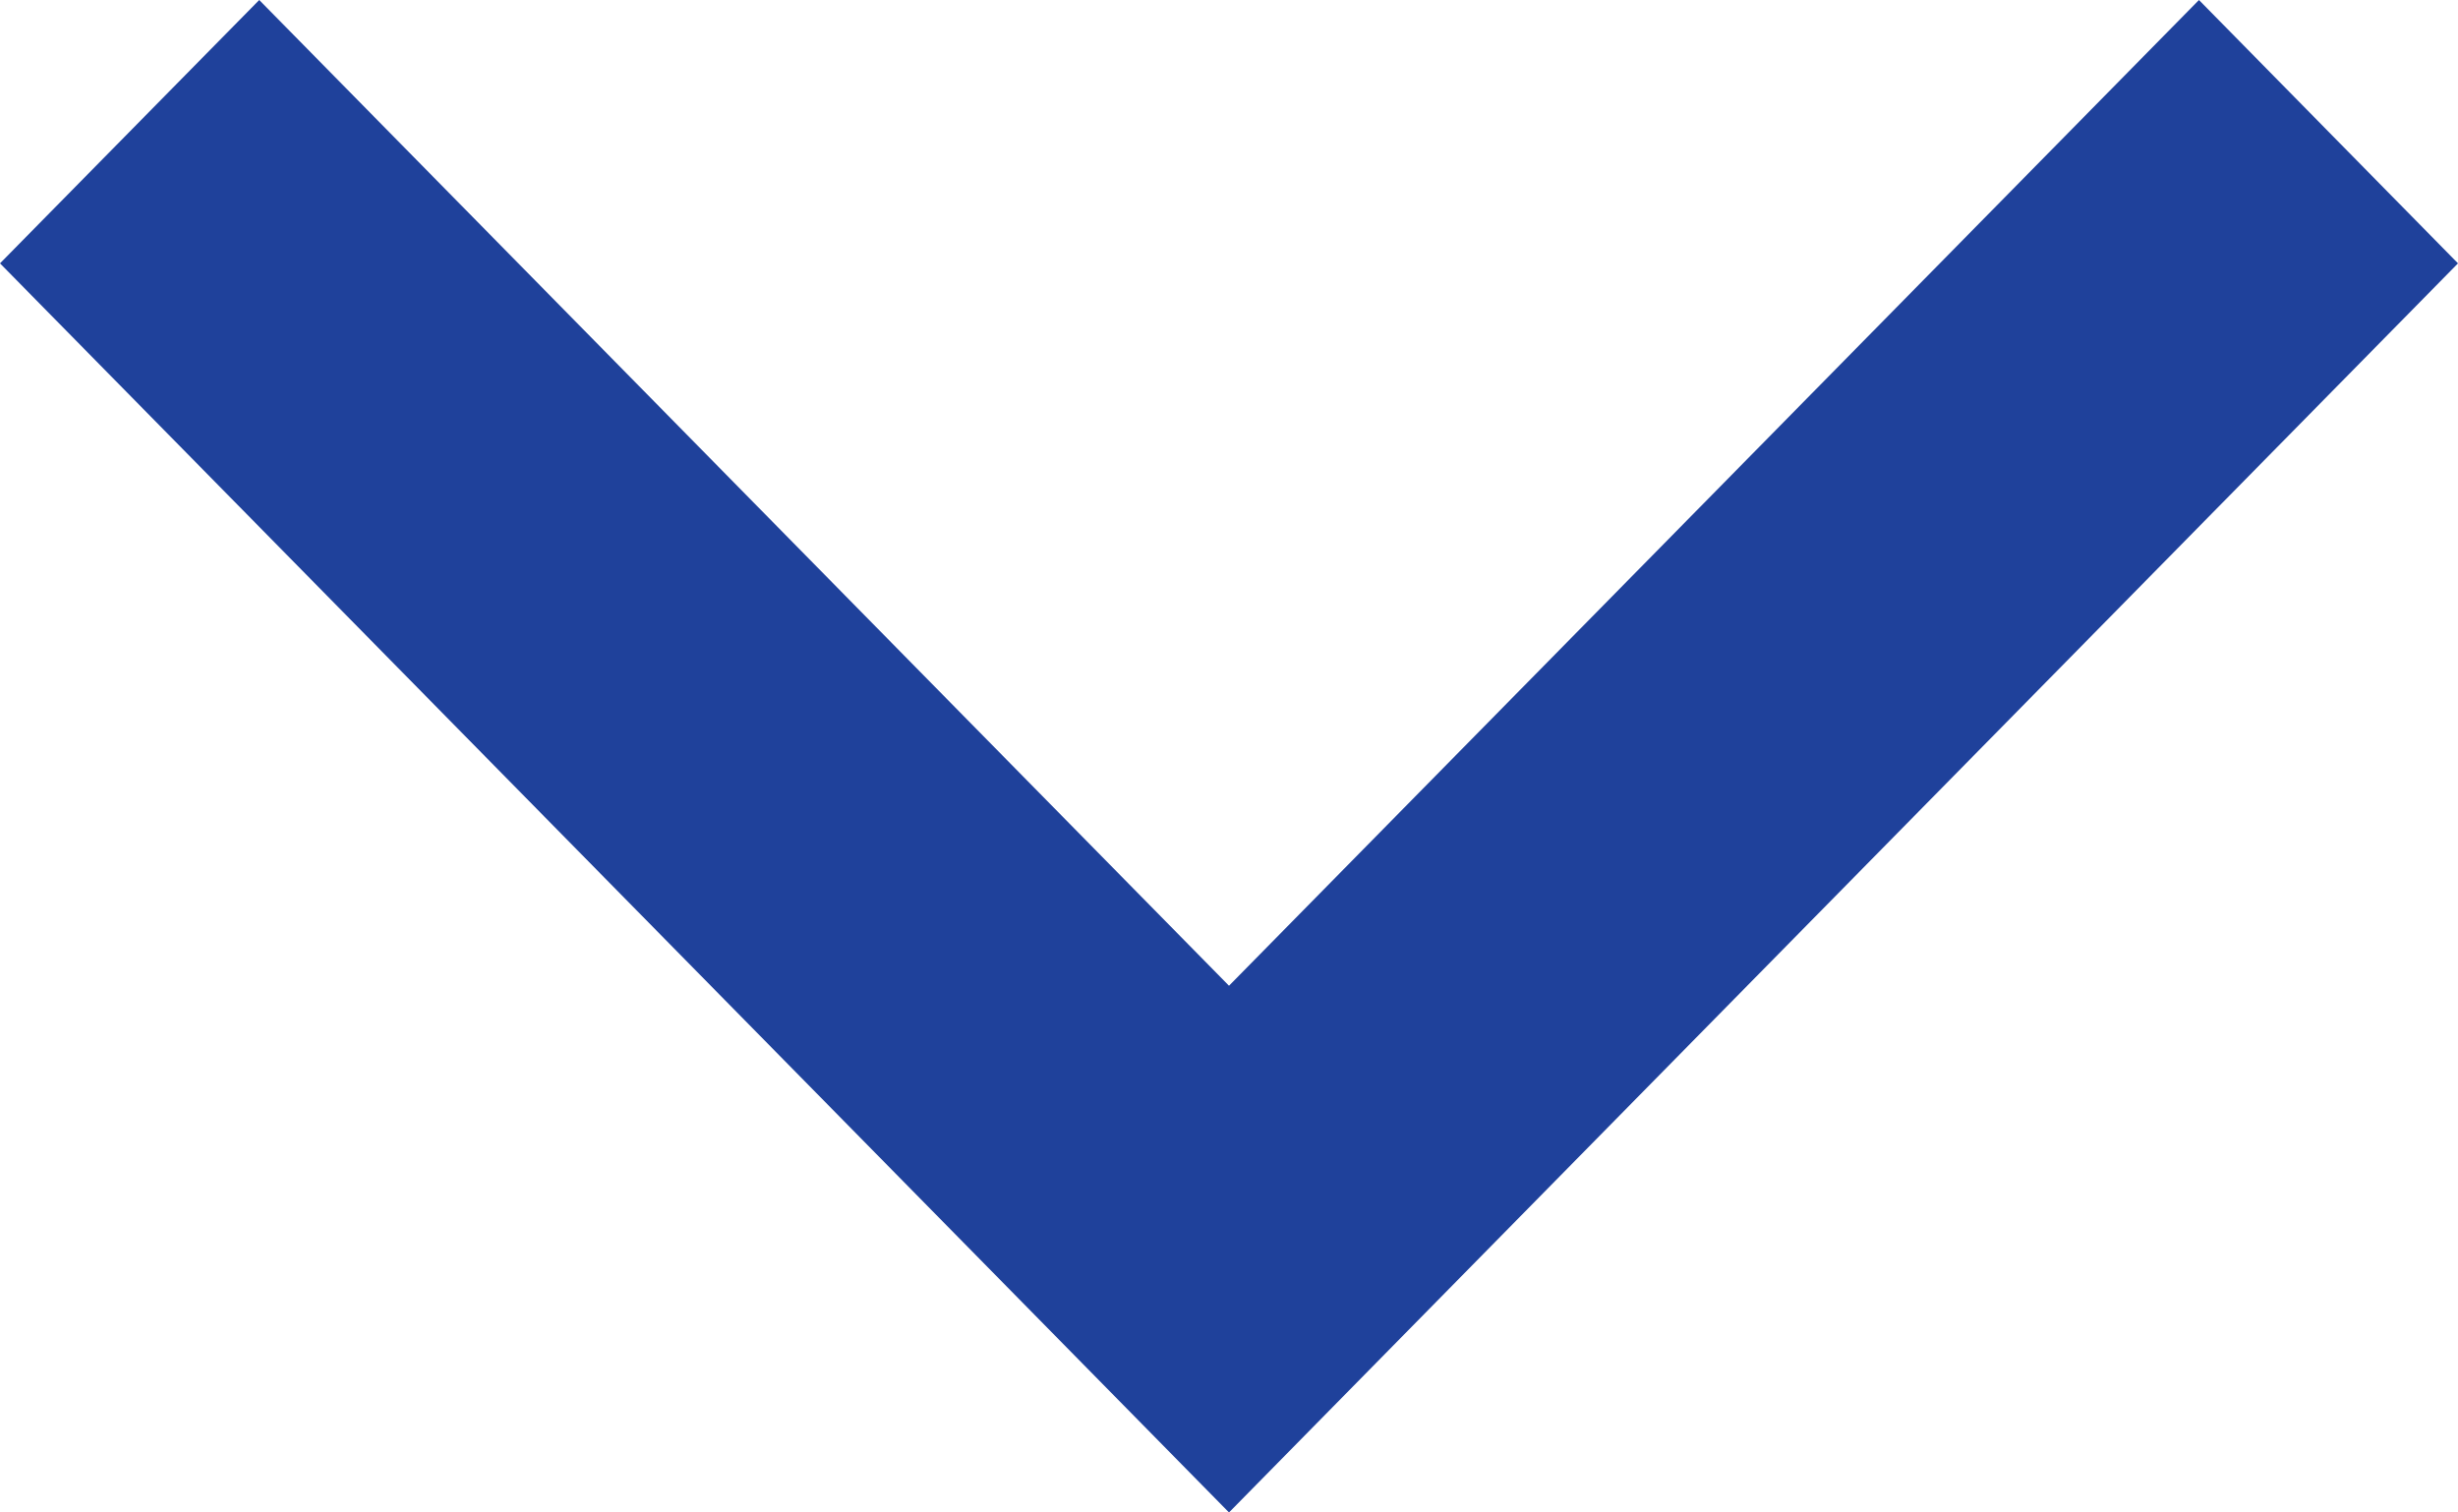 <svg width="13" height="8" viewBox="0 0 13 8" fill="none" xmlns="http://www.w3.org/2000/svg">
<path fill-rule="evenodd" clip-rule="evenodd" d="M11.63 -5.99084e-08L13 1.393L6.5 8L-6.08938e-08 1.393L1.371 -5.0834e-07L6.5 5.214L11.63 -5.99084e-08Z" fill="#1F419B"/>
</svg>
